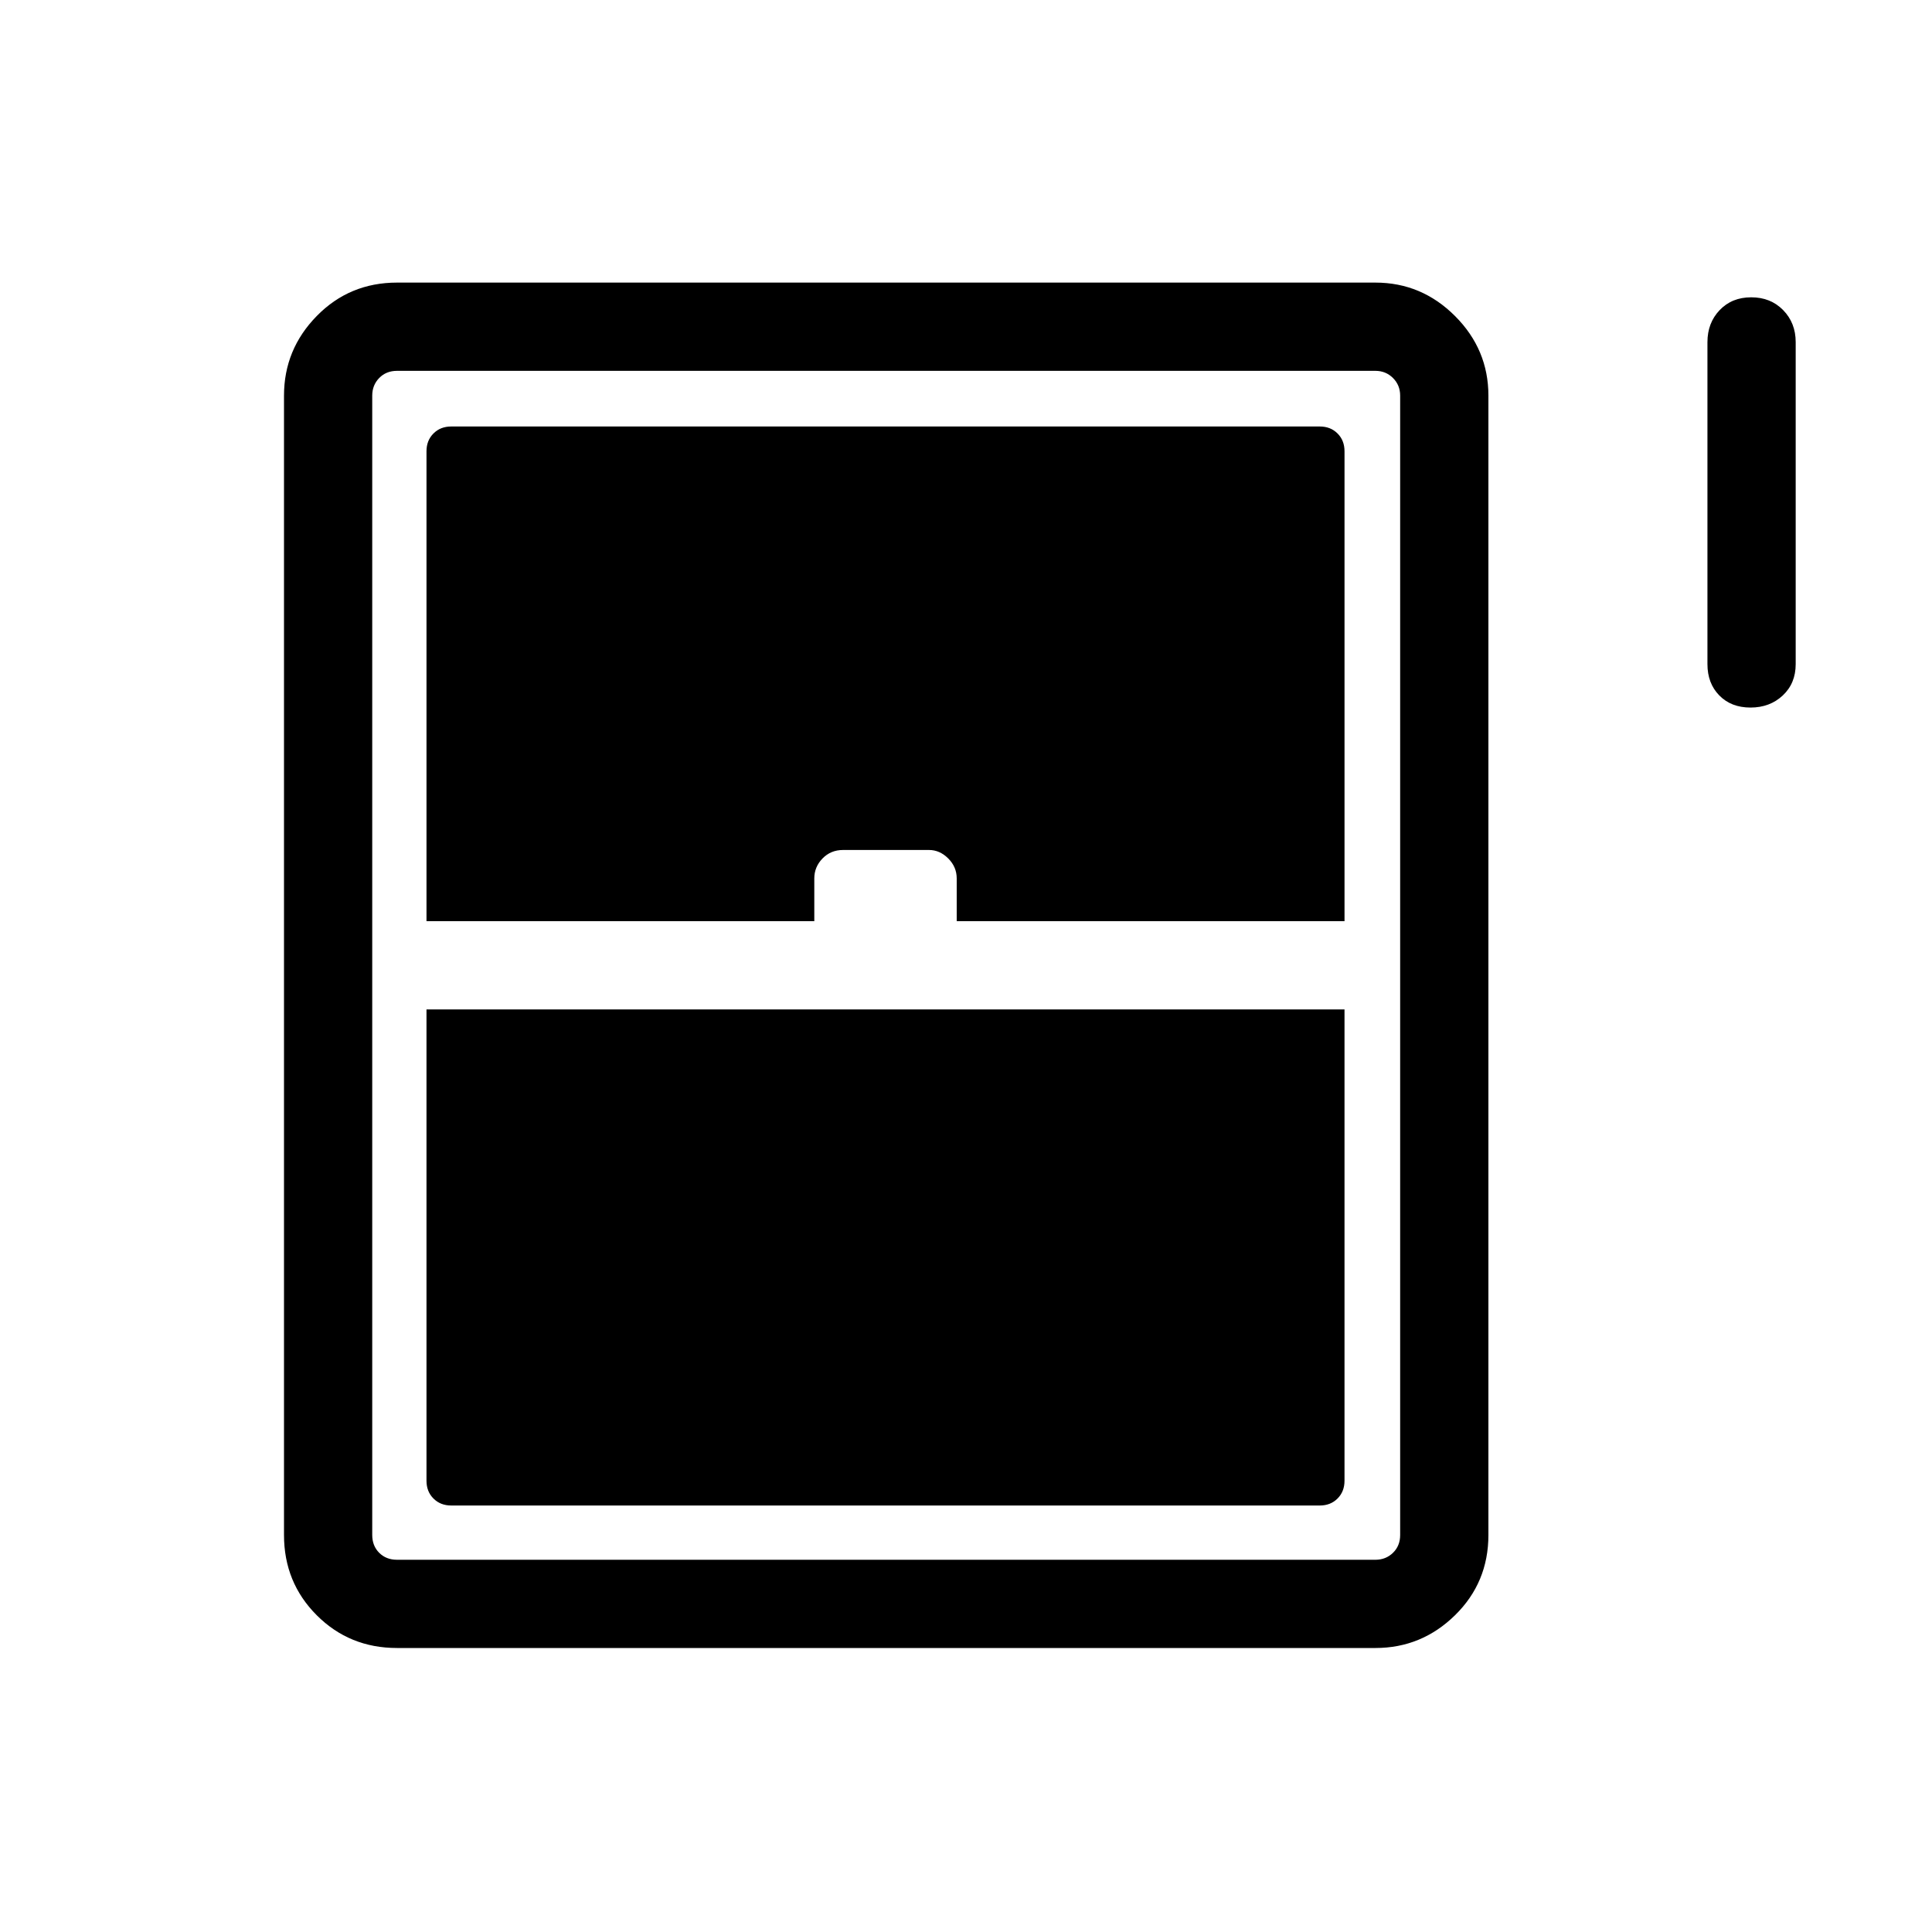 <svg xmlns="http://www.w3.org/2000/svg" height="48" viewBox="0 -960 960 960" width="48"><path d="M869.82-608.42q-9.63 0-15.51-6.02-5.89-6.01-5.89-15.56v-160q0-9.55 6.07-15.91 6.07-6.36 15.69-6.36 9.63 0 15.86 6.36 6.23 6.36 6.23 15.91v160q0 9.55-6.41 15.56-6.42 6.02-16.04 6.02Zm-728.7 411.15v-566.15q0-22.96 16.27-39.56t39.88-16.6h486.15q22.96 0 39.56 16.6t16.6 39.56v566.15q0 23.61-16.6 39.88-16.6 16.27-39.56 16.27H197.27q-23.61 0-39.88-16.27-16.27-16.27-16.27-39.88Zm70.8-305h192.7v-21.27q0-5.69 4.09-9.9t10.21-4.21h42.7q5.34 0 9.55 4.21 4.21 4.21 4.21 9.9v21.27h192.7v-233.5q0-5.38-3.47-8.84-3.46-3.47-8.84-3.47H224.23q-5.38 0-8.84 3.47-3.47 3.46-3.47 8.84v233.5Zm12.31 290.35h431.54q5.38 0 8.84-3.47 3.47-3.46 3.47-8.84v-234.19H211.92v234.19q0 5.38 3.47 8.84 3.46 3.47 8.84 3.47Zm-26.96 26.96h486.15q5.19 0 8.75-3.46 3.56-3.47 3.56-8.85v-566.15q0-5.19-3.56-8.75-3.56-3.56-8.75-3.56H197.27q-5.38 0-8.85 3.56-3.46 3.56-3.46 8.75v566.15q0 5.38 3.46 8.85 3.47 3.46 8.85 3.46Z"/></svg>